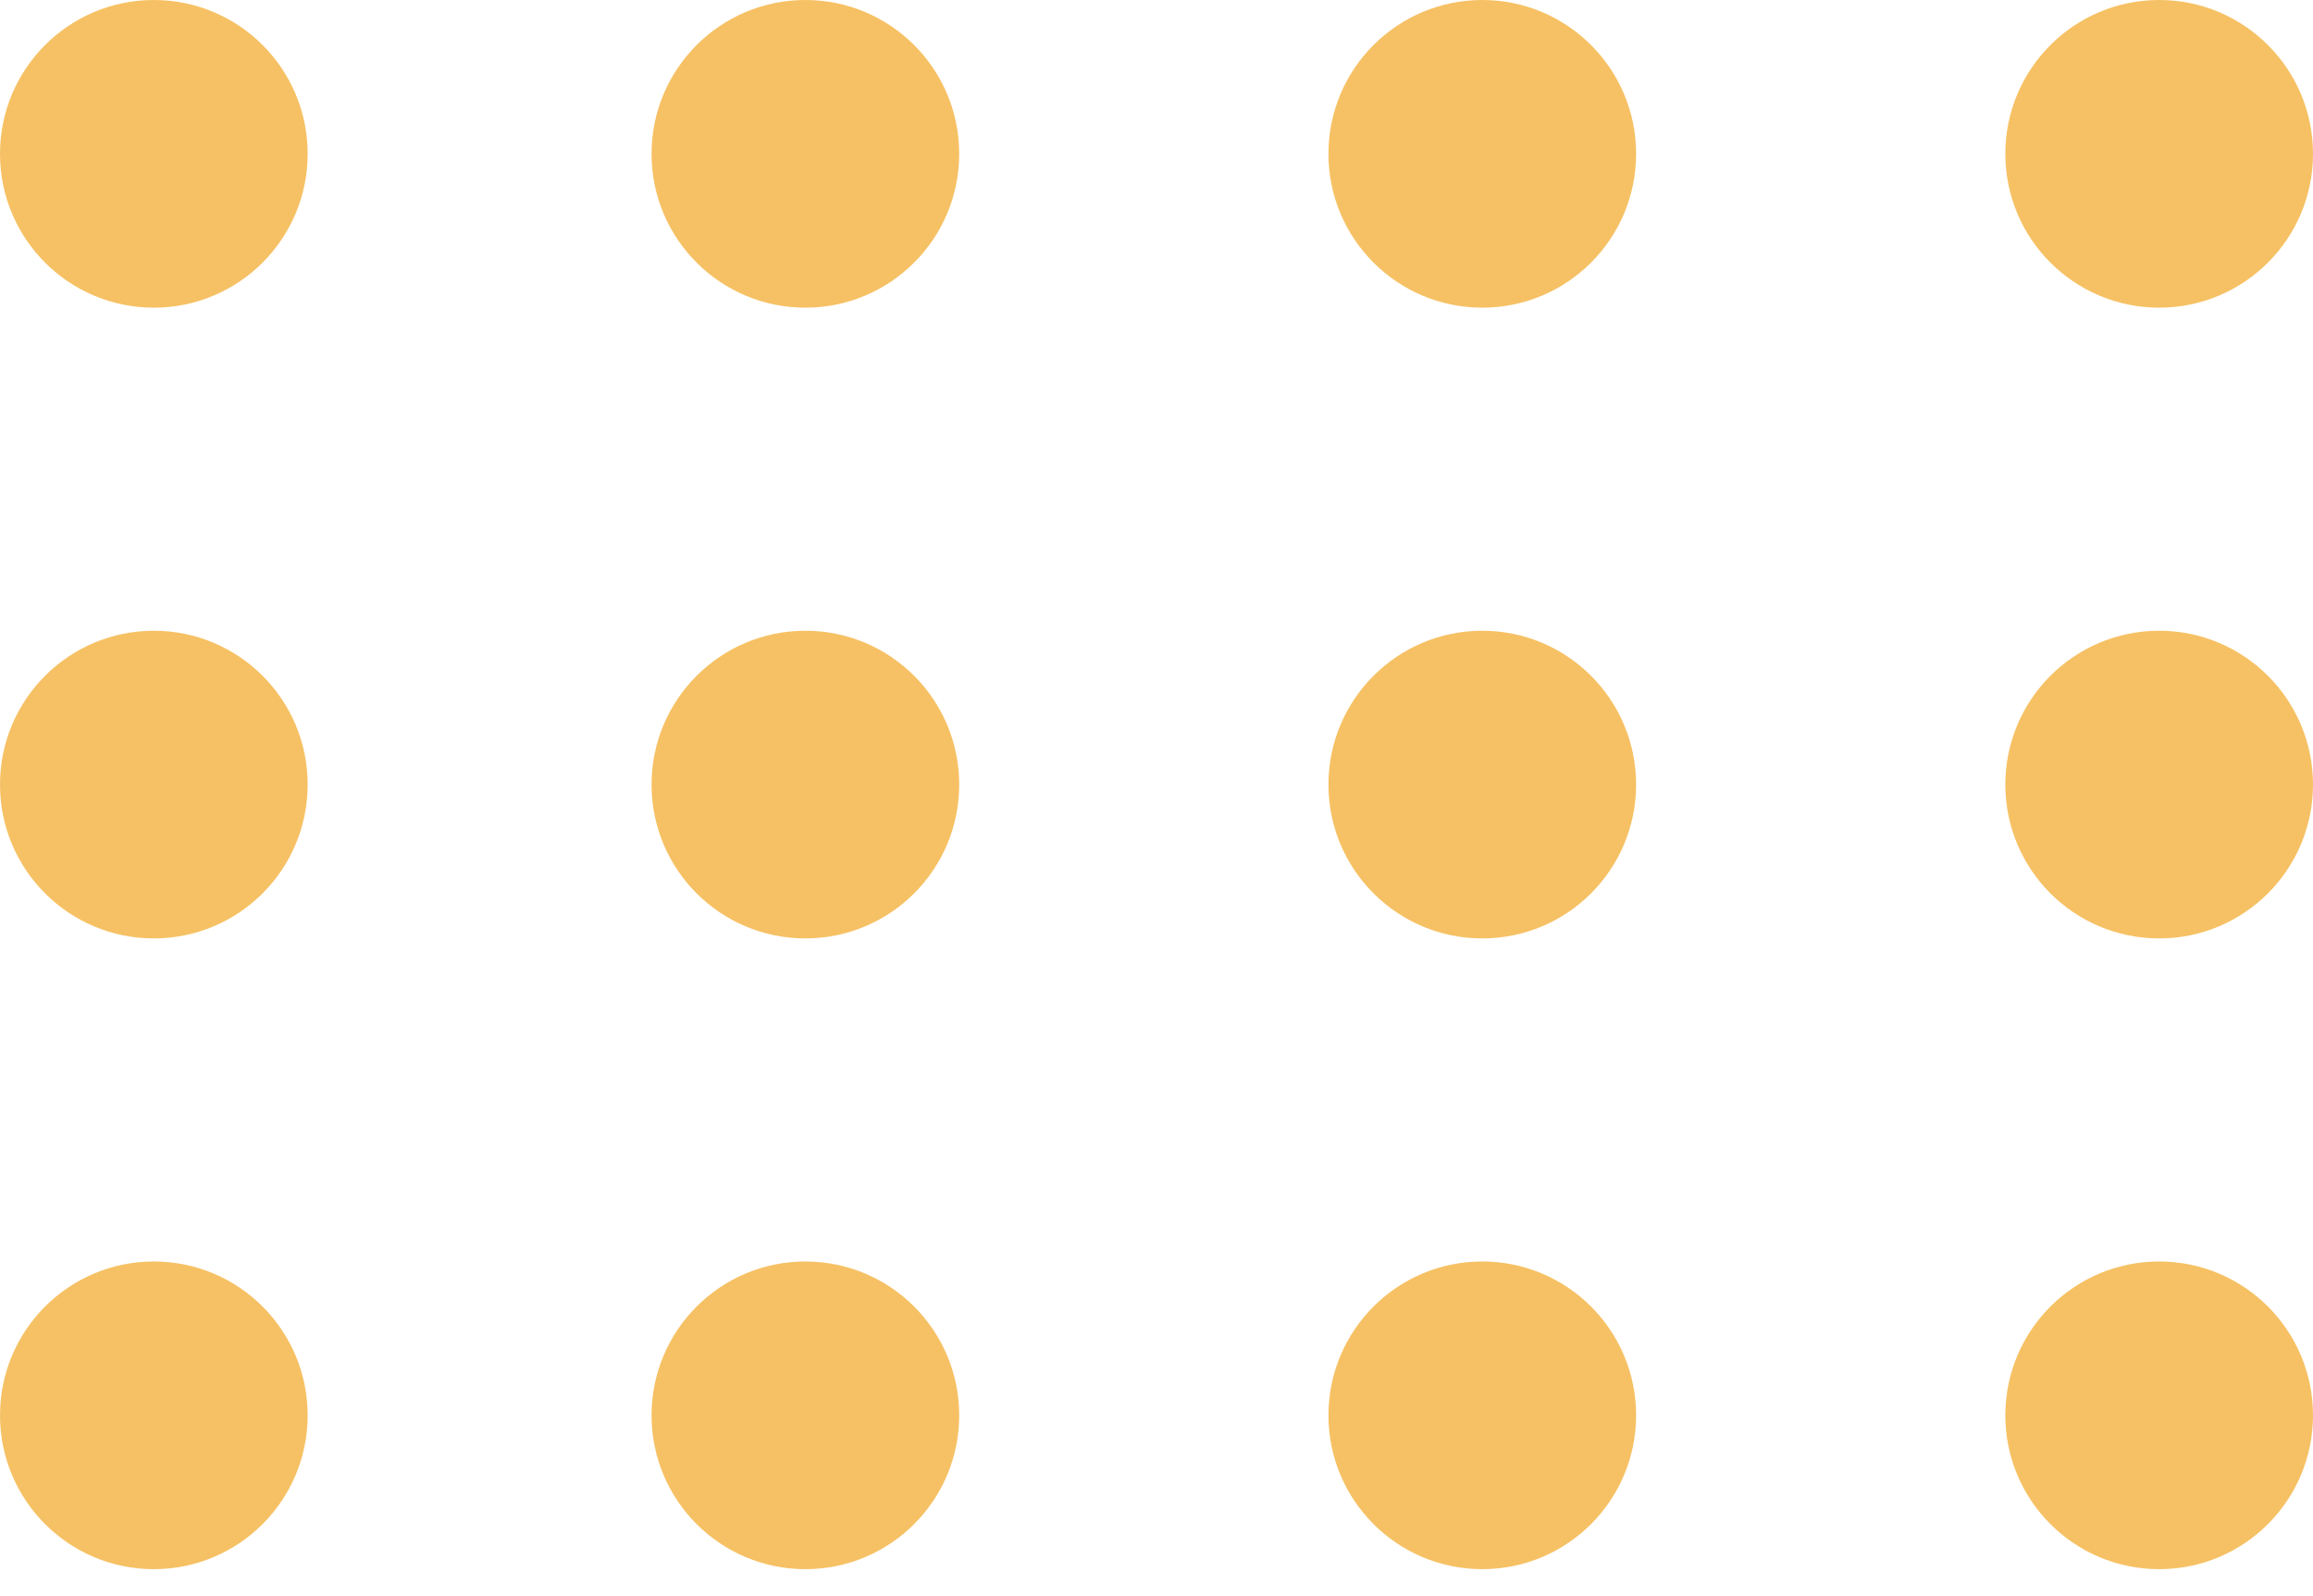 <svg width="71" height="49" viewBox="0 0 71 49" fill="none" xmlns="http://www.w3.org/2000/svg">
<circle cx="24.722" cy="4.722" r="4.722" fill="#F4B13E" fill-opacity="0.8"/>
<circle cx="45.5" cy="4.722" r="4.722" fill="#F4B13E" fill-opacity="0.8"/>
<circle cx="66.278" cy="4.722" r="4.722" fill="#F4B13E" fill-opacity="0.8"/>
<circle cx="24.722" cy="24.083" r="4.722" fill="#F4B13E" fill-opacity="0.8"/>
<circle cx="45.5" cy="24.083" r="4.722" fill="#F4B13E" fill-opacity="0.8"/>
<circle cx="66.278" cy="24.083" r="4.722" fill="#F4B13E" fill-opacity="0.8"/>
<circle cx="24.722" cy="43.444" r="4.722" fill="#F4B13E" fill-opacity="0.8"/>
<circle cx="4.722" cy="4.722" r="4.722" fill="#F4B13E" fill-opacity="0.8"/>
<circle cx="4.722" cy="24.083" r="4.722" fill="#F4B13E" fill-opacity="0.8"/>
<circle cx="4.722" cy="43.444" r="4.722" fill="#F4B13E" fill-opacity="0.8"/>
<circle cx="45.5" cy="43.444" r="4.722" fill="#F4B13E" fill-opacity="0.8"/>
<circle cx="66.278" cy="43.444" r="4.722" fill="#F4B13E" fill-opacity="0.8"/>
</svg>
